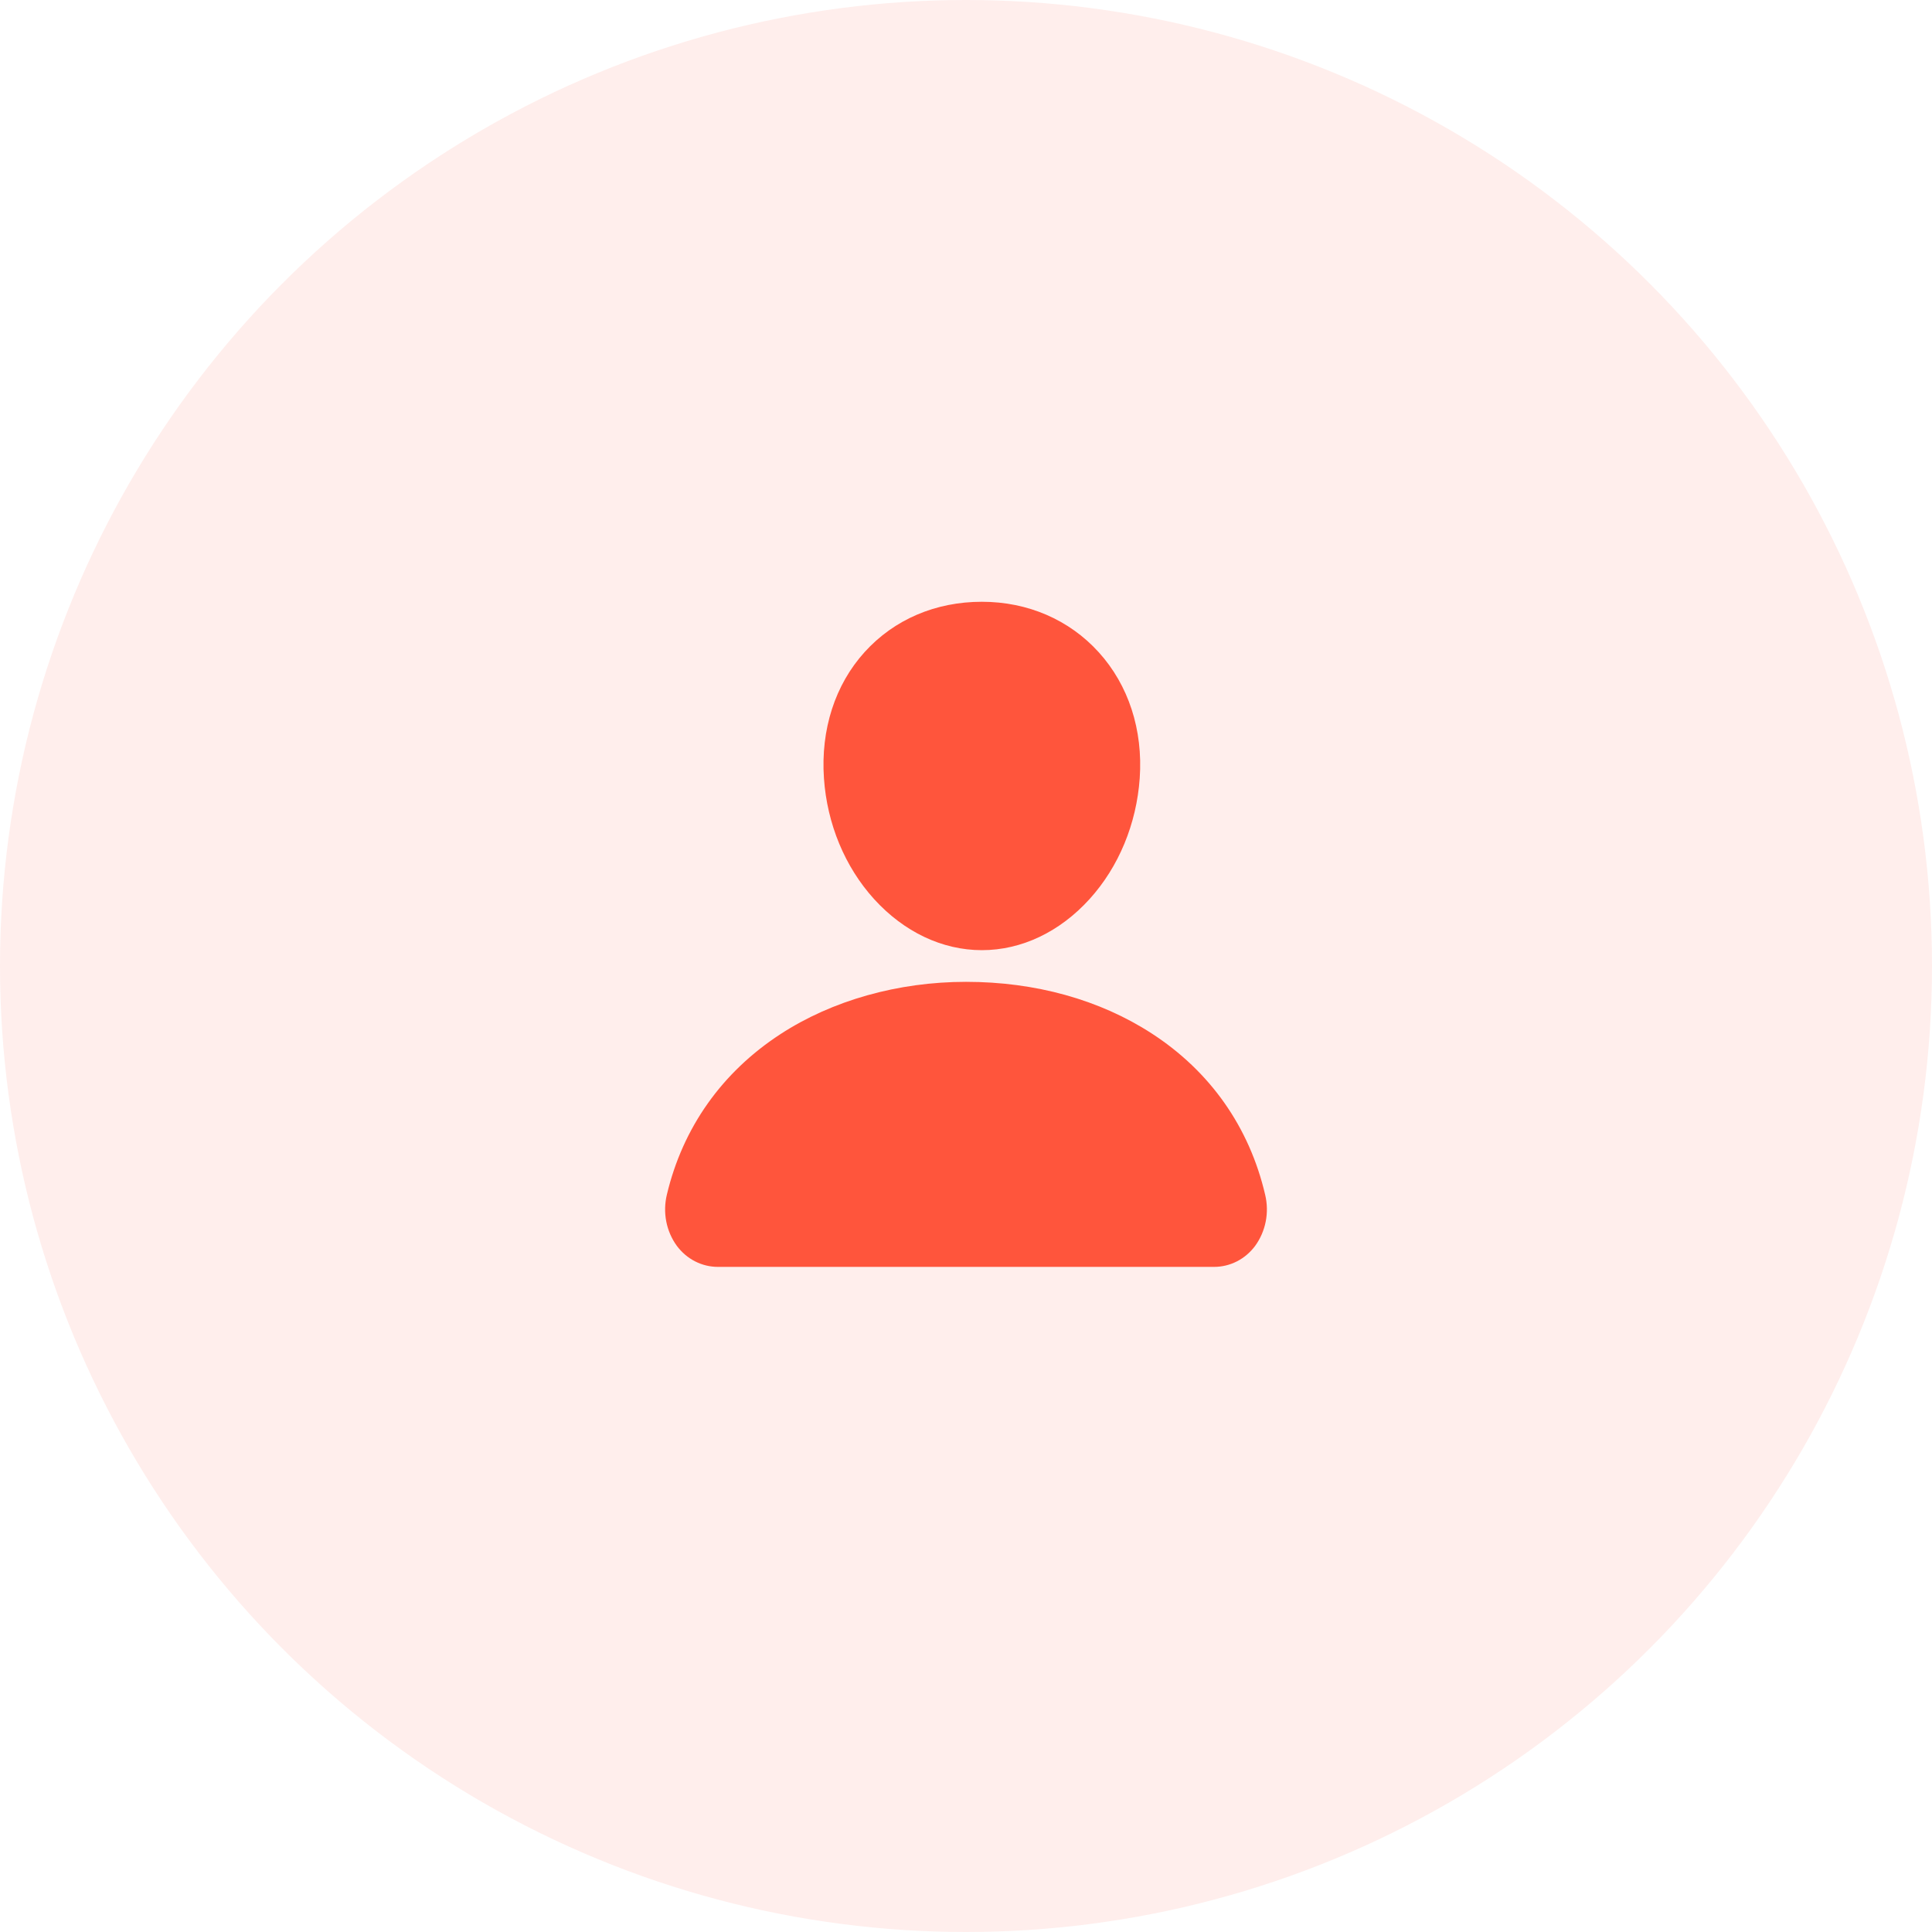 <svg width="61" height="61" viewBox="0 0 61 61" fill="none" xmlns="http://www.w3.org/2000/svg">
<circle cx="30.5" cy="30.5" r="30.5" fill="#FF553C" fill-opacity="0.1"/>
<path d="M31.001 30C29.751 30 28.542 29.426 27.596 28.385C26.676 27.369 26.114 26.015 26.015 24.573C25.909 23.034 26.366 21.619 27.3 20.587C28.235 19.556 29.542 19 31.001 19C32.45 19 33.761 19.566 34.692 20.595C35.633 21.634 36.091 23.046 35.985 24.572C35.883 26.016 35.322 27.37 34.404 28.384C33.46 29.426 32.252 30 31.001 30Z" fill="#FF553C"/>
<path d="M38.327 40H22.674C22.422 40.001 22.174 39.942 21.947 39.826C21.721 39.711 21.523 39.542 21.368 39.333C21.204 39.107 21.09 38.844 21.036 38.565C20.982 38.286 20.989 37.997 21.055 37.721C21.555 35.608 22.794 33.856 24.637 32.654C26.273 31.587 28.355 31 30.5 31C32.688 31 34.716 31.562 36.361 32.628C38.208 33.824 39.448 35.586 39.946 37.725C40.012 38.001 40.018 38.29 39.963 38.569C39.908 38.848 39.794 39.11 39.63 39.336C39.475 39.544 39.278 39.712 39.052 39.827C38.826 39.942 38.578 40.001 38.327 40Z" fill="#FF553C"/>
</svg>
